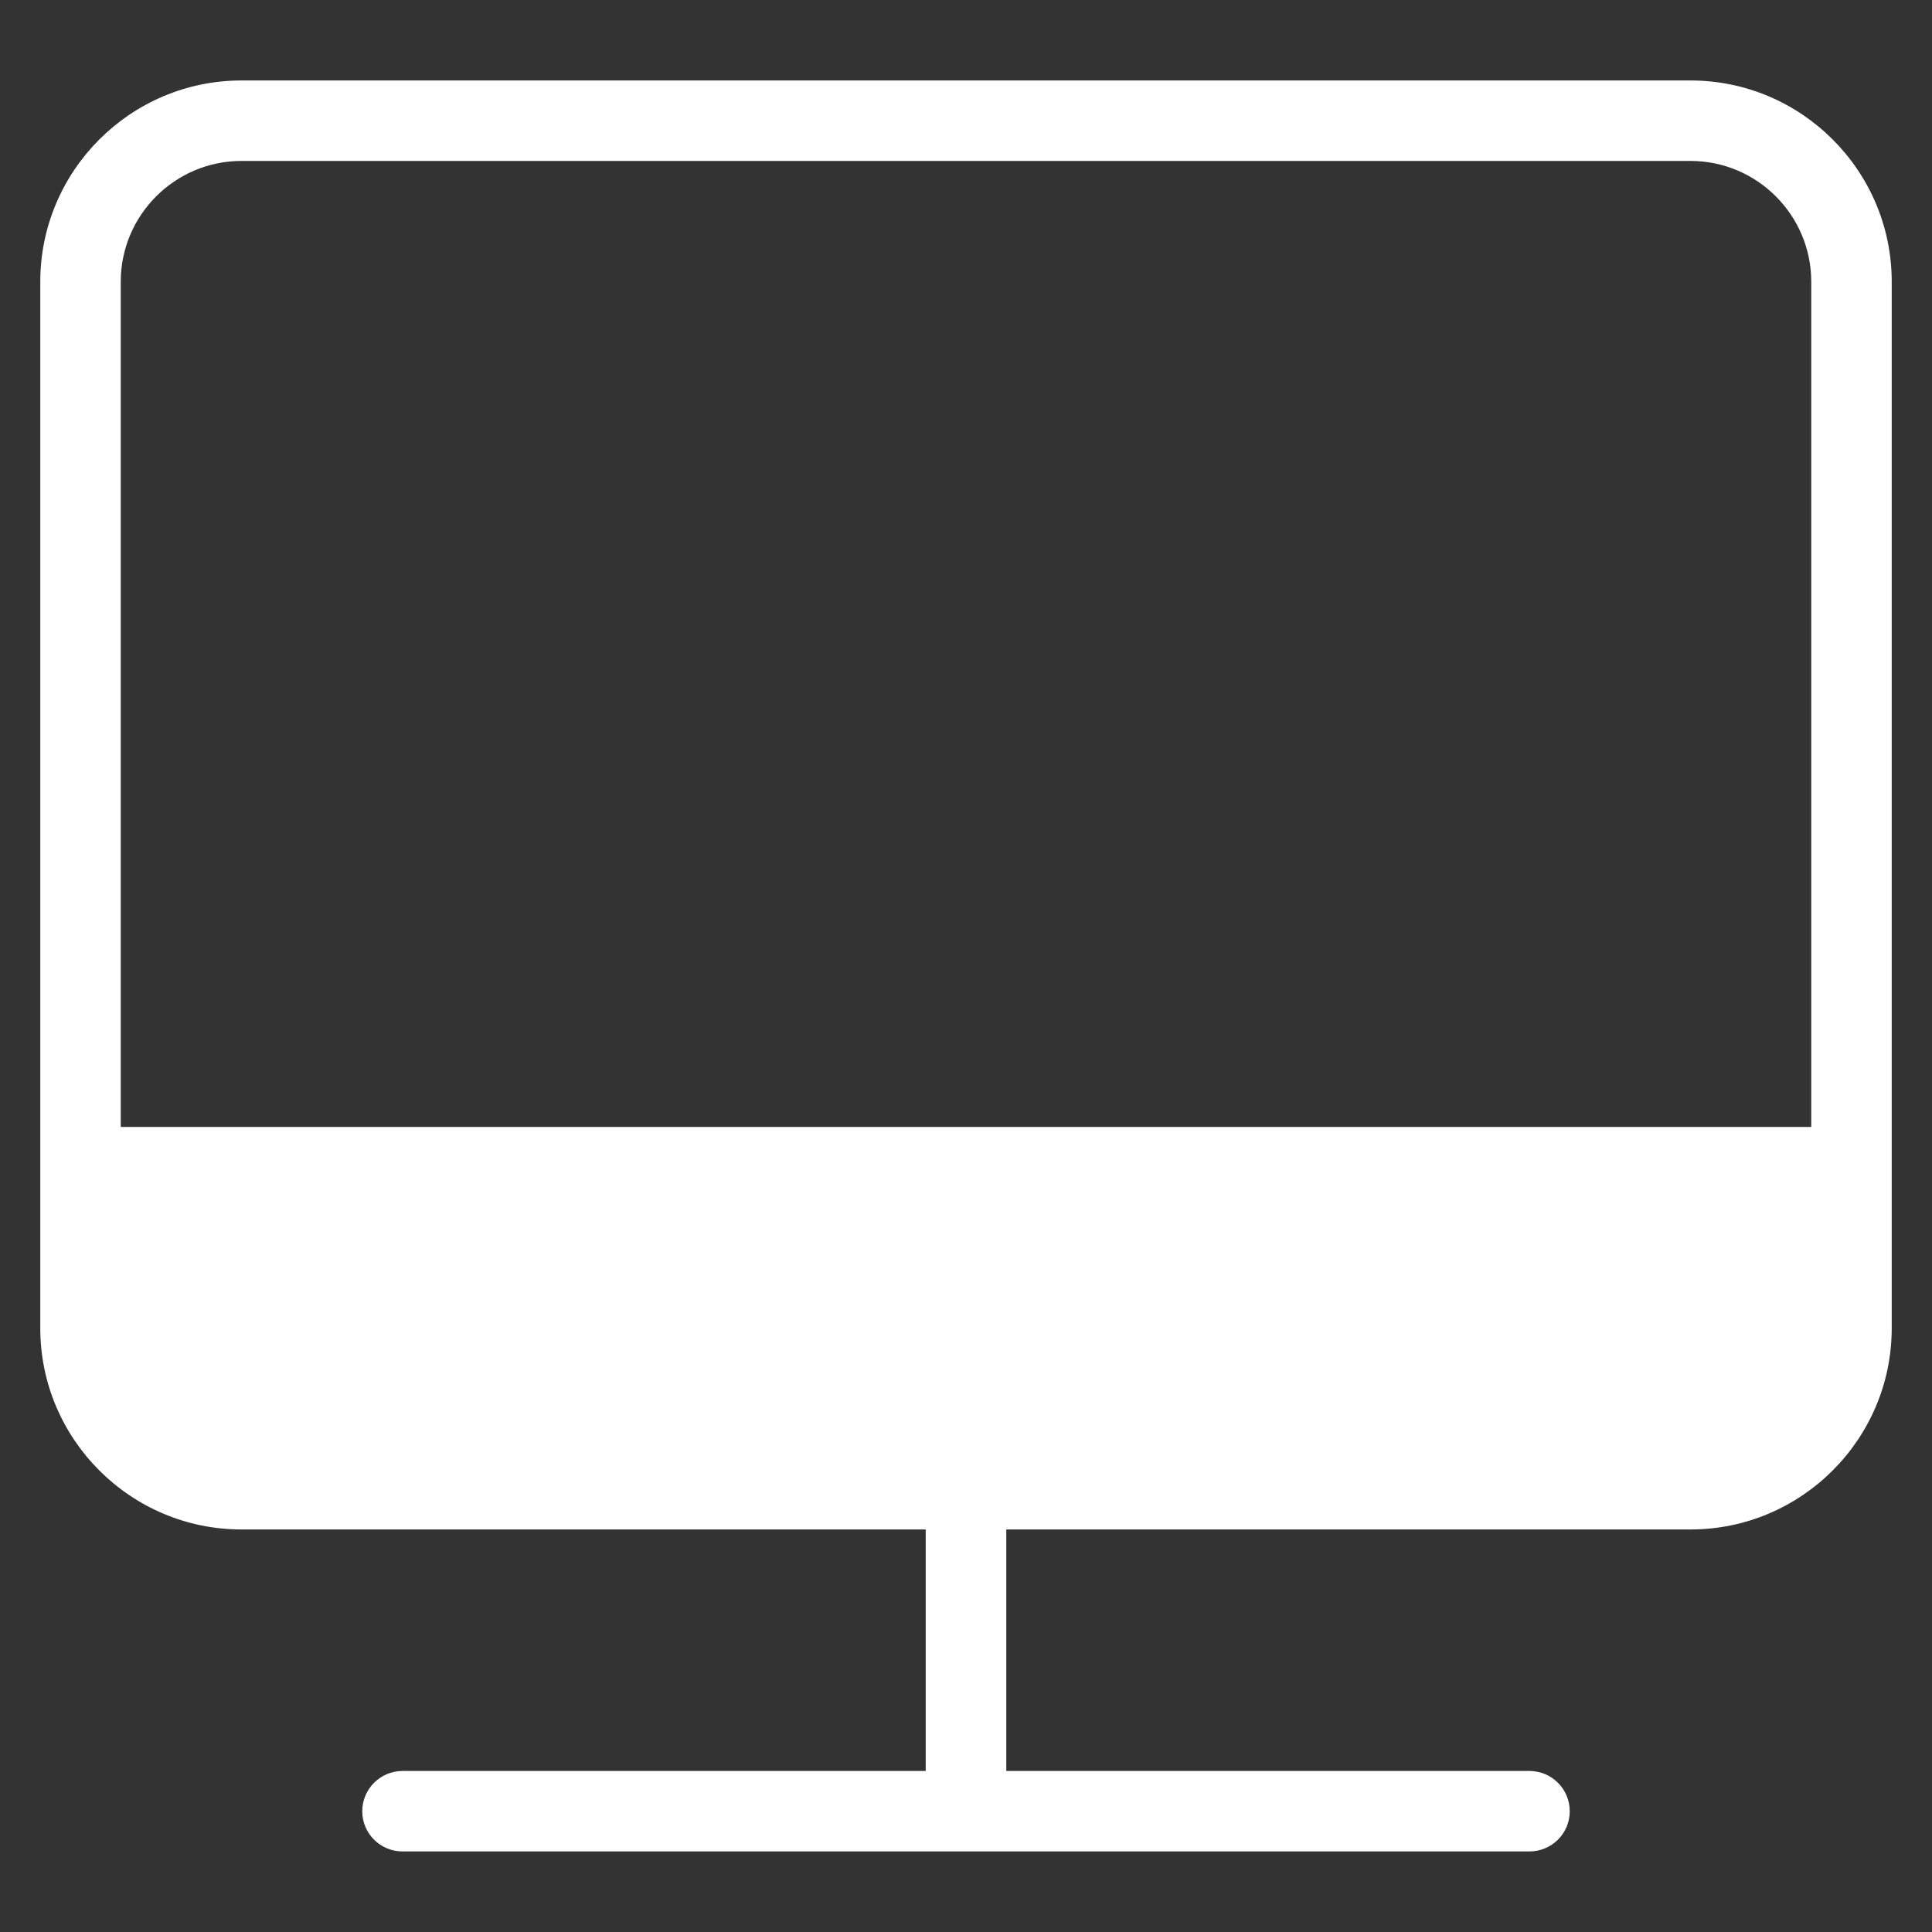<svg width="20" height="20" viewBox="0 0 20 20" fill="none" xmlns="http://www.w3.org/2000/svg">
<rect x="0" y="0" width="20" height="20" fill="#333333" stroke="none"/>
<g id="Group">
<g id="Group_2">
<path id="Vector" d="M17.5 0.833H2.5C1.352 0.833 0.417 1.768 0.417 2.916V13.75C0.417 14.898 1.352 15.833 2.5 15.833H9.583V18.333H4.167C3.937 18.333 3.75 18.52 3.75 18.75C3.75 18.98 3.937 19.166 4.167 19.166H15.833C16.063 19.166 16.25 18.98 16.25 18.75C16.25 18.52 16.063 18.333 15.833 18.333H10.417V15.833H17.5C18.648 15.833 19.583 14.898 19.583 13.75V2.916C19.583 1.768 18.648 0.833 17.5 0.833ZM18.75 11.666H1.25V2.916C1.25 2.227 1.811 1.666 2.5 1.666H17.5C18.189 1.666 18.75 2.227 18.75 2.916V11.666Z" fill="white"/>
</g>
</g>
</svg>
